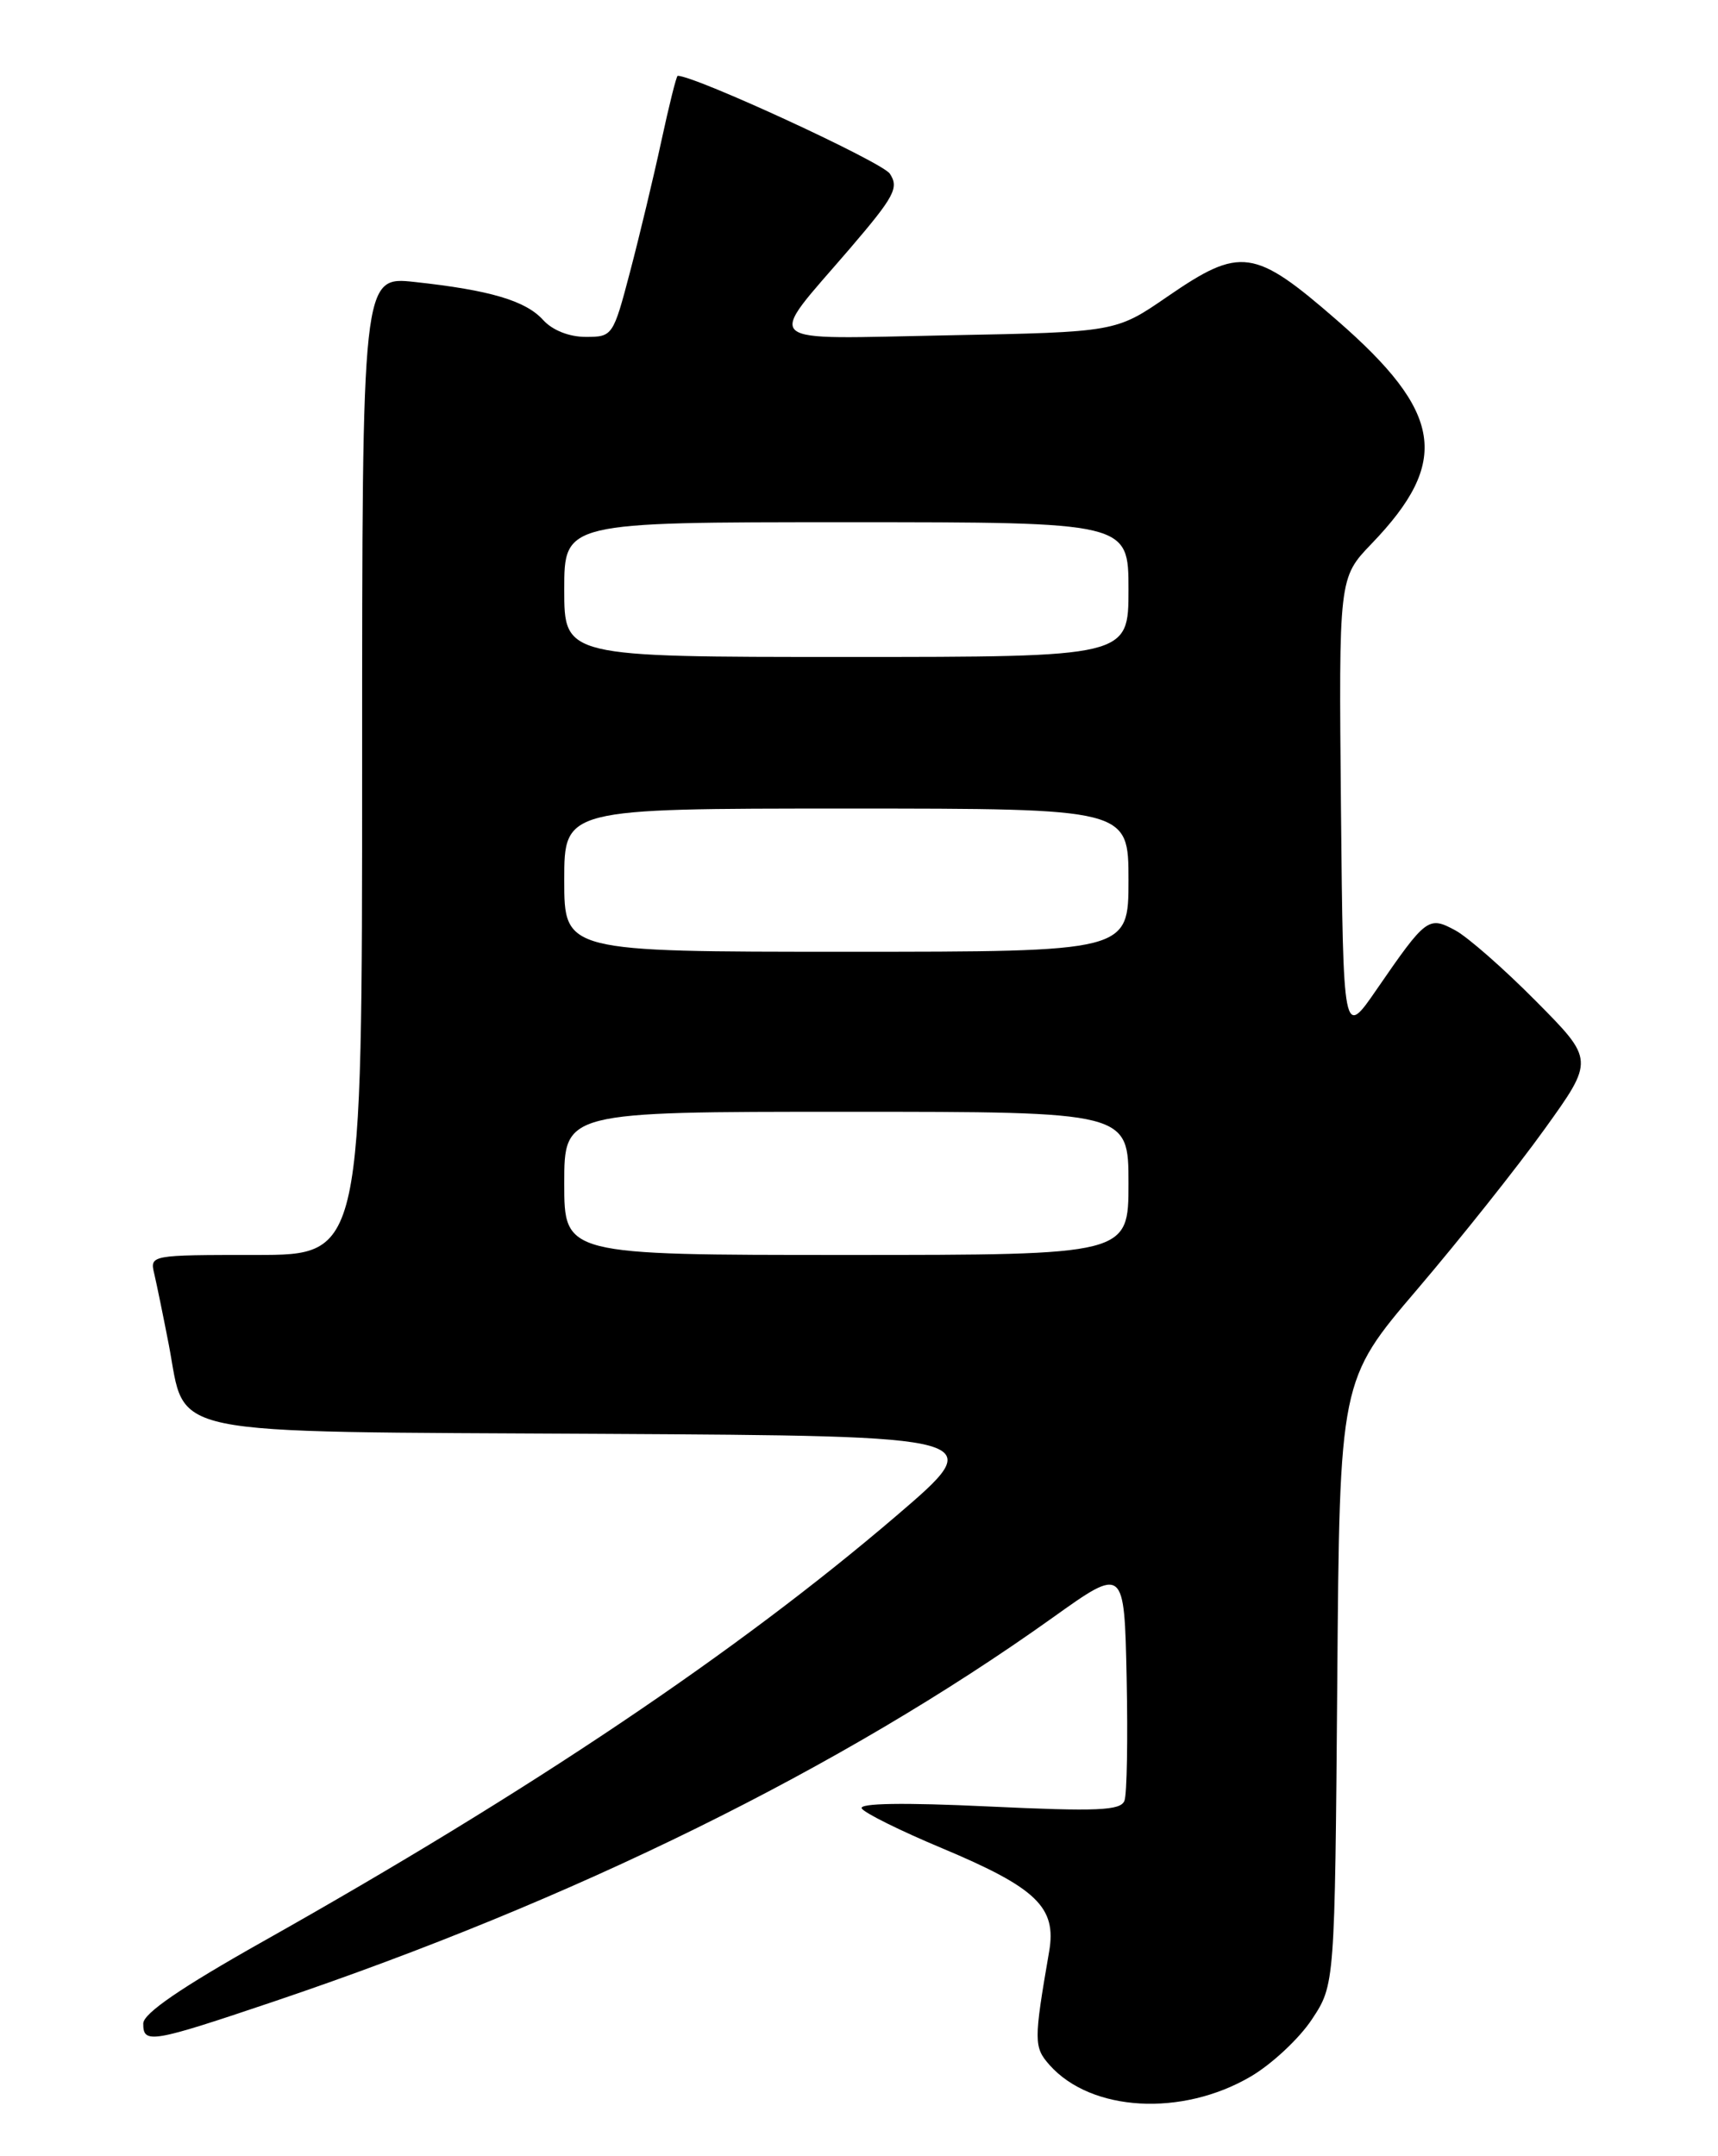 <?xml version="1.0" encoding="UTF-8" standalone="no"?>
<!DOCTYPE svg PUBLIC "-//W3C//DTD SVG 1.1//EN" "http://www.w3.org/Graphics/SVG/1.1/DTD/svg11.dtd" >
<svg xmlns="http://www.w3.org/2000/svg" xmlns:xlink="http://www.w3.org/1999/xlink" version="1.1" viewBox="0 0 204 256">
 <g >
 <path fill="currentColor"
d=" M 148.52 246.54 C 151.01 245.08 154.27 242.04 155.77 239.77 C 158.50 235.65 158.50 235.65 158.79 199.76 C 159.07 163.88 159.07 163.88 168.29 153.08 C 173.35 147.14 180.16 138.59 183.40 134.07 C 189.31 125.85 189.31 125.85 182.40 118.88 C 178.61 115.05 174.29 111.26 172.81 110.46 C 169.62 108.74 169.35 108.94 163.48 117.46 C 159.50 123.25 159.50 123.25 159.23 95.93 C 158.97 68.61 158.97 68.61 162.87 64.55 C 172.25 54.80 171.35 48.98 158.75 38.02 C 148.92 29.47 147.30 29.25 138.63 35.21 C 132.50 39.43 132.50 39.43 112.67 39.81 C 89.76 40.24 90.87 41.22 100.92 29.51 C 106.21 23.33 106.77 22.29 105.66 20.62 C 104.75 19.24 82.55 9.00 80.47 9.00 C 80.32 9.00 79.45 12.49 78.53 16.75 C 77.61 21.01 75.94 27.99 74.82 32.25 C 72.81 39.90 72.74 40.00 69.55 40.00 C 67.58 40.00 65.60 39.21 64.50 38.00 C 62.42 35.70 58.19 34.45 49.25 33.48 C 43.00 32.80 43.00 32.80 43.00 90.90 C 43.00 149.00 43.00 149.00 30.39 149.00 C 17.82 149.00 17.78 149.01 18.32 151.25 C 18.61 152.49 19.39 156.28 20.05 159.69 C 22.16 170.71 18.42 169.94 71.55 170.24 C 117.50 170.50 117.50 170.50 106.40 180.00 C 87.58 196.10 63.01 212.62 31.24 230.50 C 21.47 236.00 17.02 239.05 17.01 240.25 C 16.99 242.71 17.98 242.54 32.54 237.63 C 68.15 225.61 99.92 209.96 125.00 192.06 C 133.50 185.99 133.50 185.99 133.78 199.20 C 133.93 206.46 133.82 213.03 133.52 213.80 C 133.07 214.97 130.34 215.09 117.35 214.48 C 107.26 214.00 101.94 214.09 102.33 214.72 C 102.66 215.26 106.96 217.39 111.89 219.45 C 123.09 224.15 125.48 226.45 124.58 231.69 C 122.74 242.36 122.75 243.06 124.64 245.19 C 129.58 250.73 140.34 251.34 148.52 246.54 Z  M 67.00 140.50 C 67.00 132.00 67.00 132.00 100.50 132.00 C 134.00 132.00 134.00 132.00 134.00 140.50 C 134.00 149.00 134.00 149.00 100.50 149.00 C 67.00 149.00 67.00 149.00 67.00 140.50 Z  M 67.00 104.50 C 67.00 96.00 67.00 96.00 100.50 96.00 C 134.00 96.00 134.00 96.00 134.00 104.50 C 134.00 113.00 134.00 113.00 100.50 113.00 C 67.00 113.00 67.00 113.00 67.00 104.50 Z  M 67.00 70.00 C 67.00 62.00 67.00 62.00 100.50 62.00 C 134.00 62.00 134.00 62.00 134.00 70.00 C 134.00 78.00 134.00 78.00 100.50 78.00 C 67.00 78.00 67.00 78.00 67.00 70.00 Z "/>
</g>
</svg>